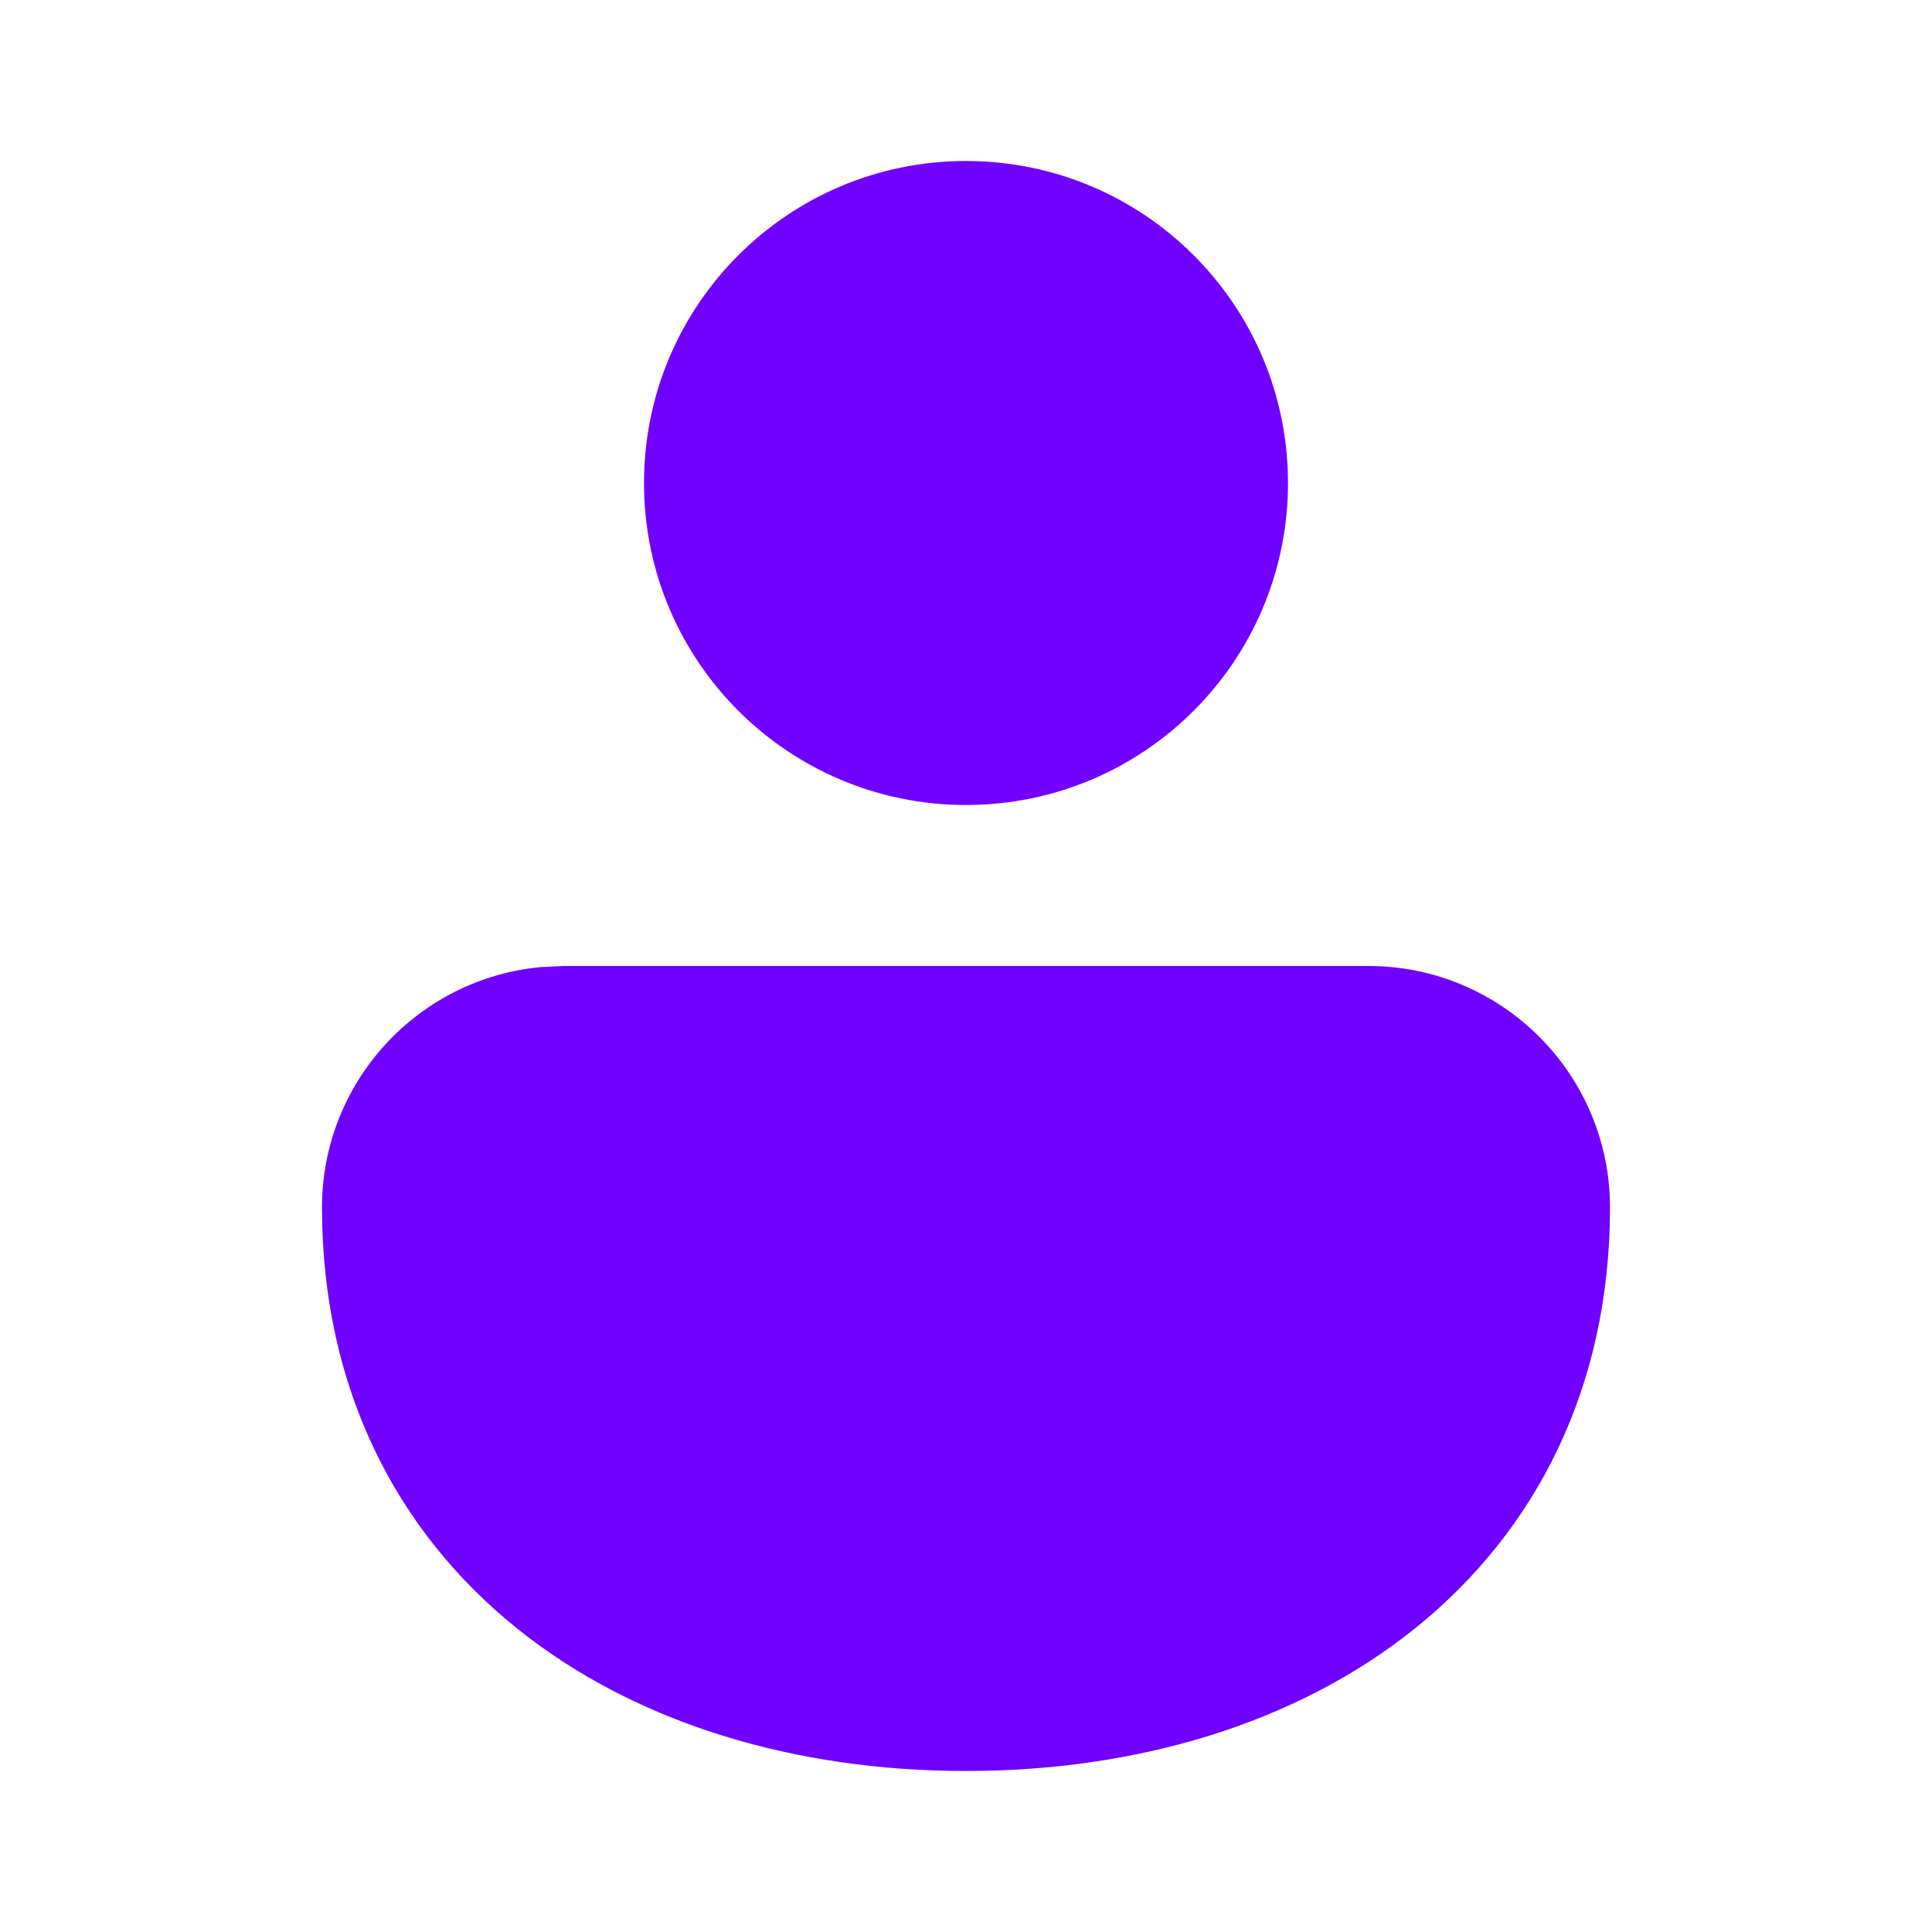 <svg height="12" viewBox="0 0 12 12" width="12" xmlns="http://www.w3.org/2000/svg"><path d="m8.5 6c.828 0 1.5.672 1.5 1.5 0 1.116-.459 2.01-1.212 2.615-.741.595-1.735.885-2.788.885s-2.047-.29-2.788-.885c-.753-.605-1.212-1.499-1.212-2.615 0-.78.595-1.42 1.356-1.493l.144-.007zm-2.5-5c1.105 0 2 .895 2 2s-.895 2-2 2-2-.895-2-2 .895-2 2-2z" fill="#7000ff"/></svg>